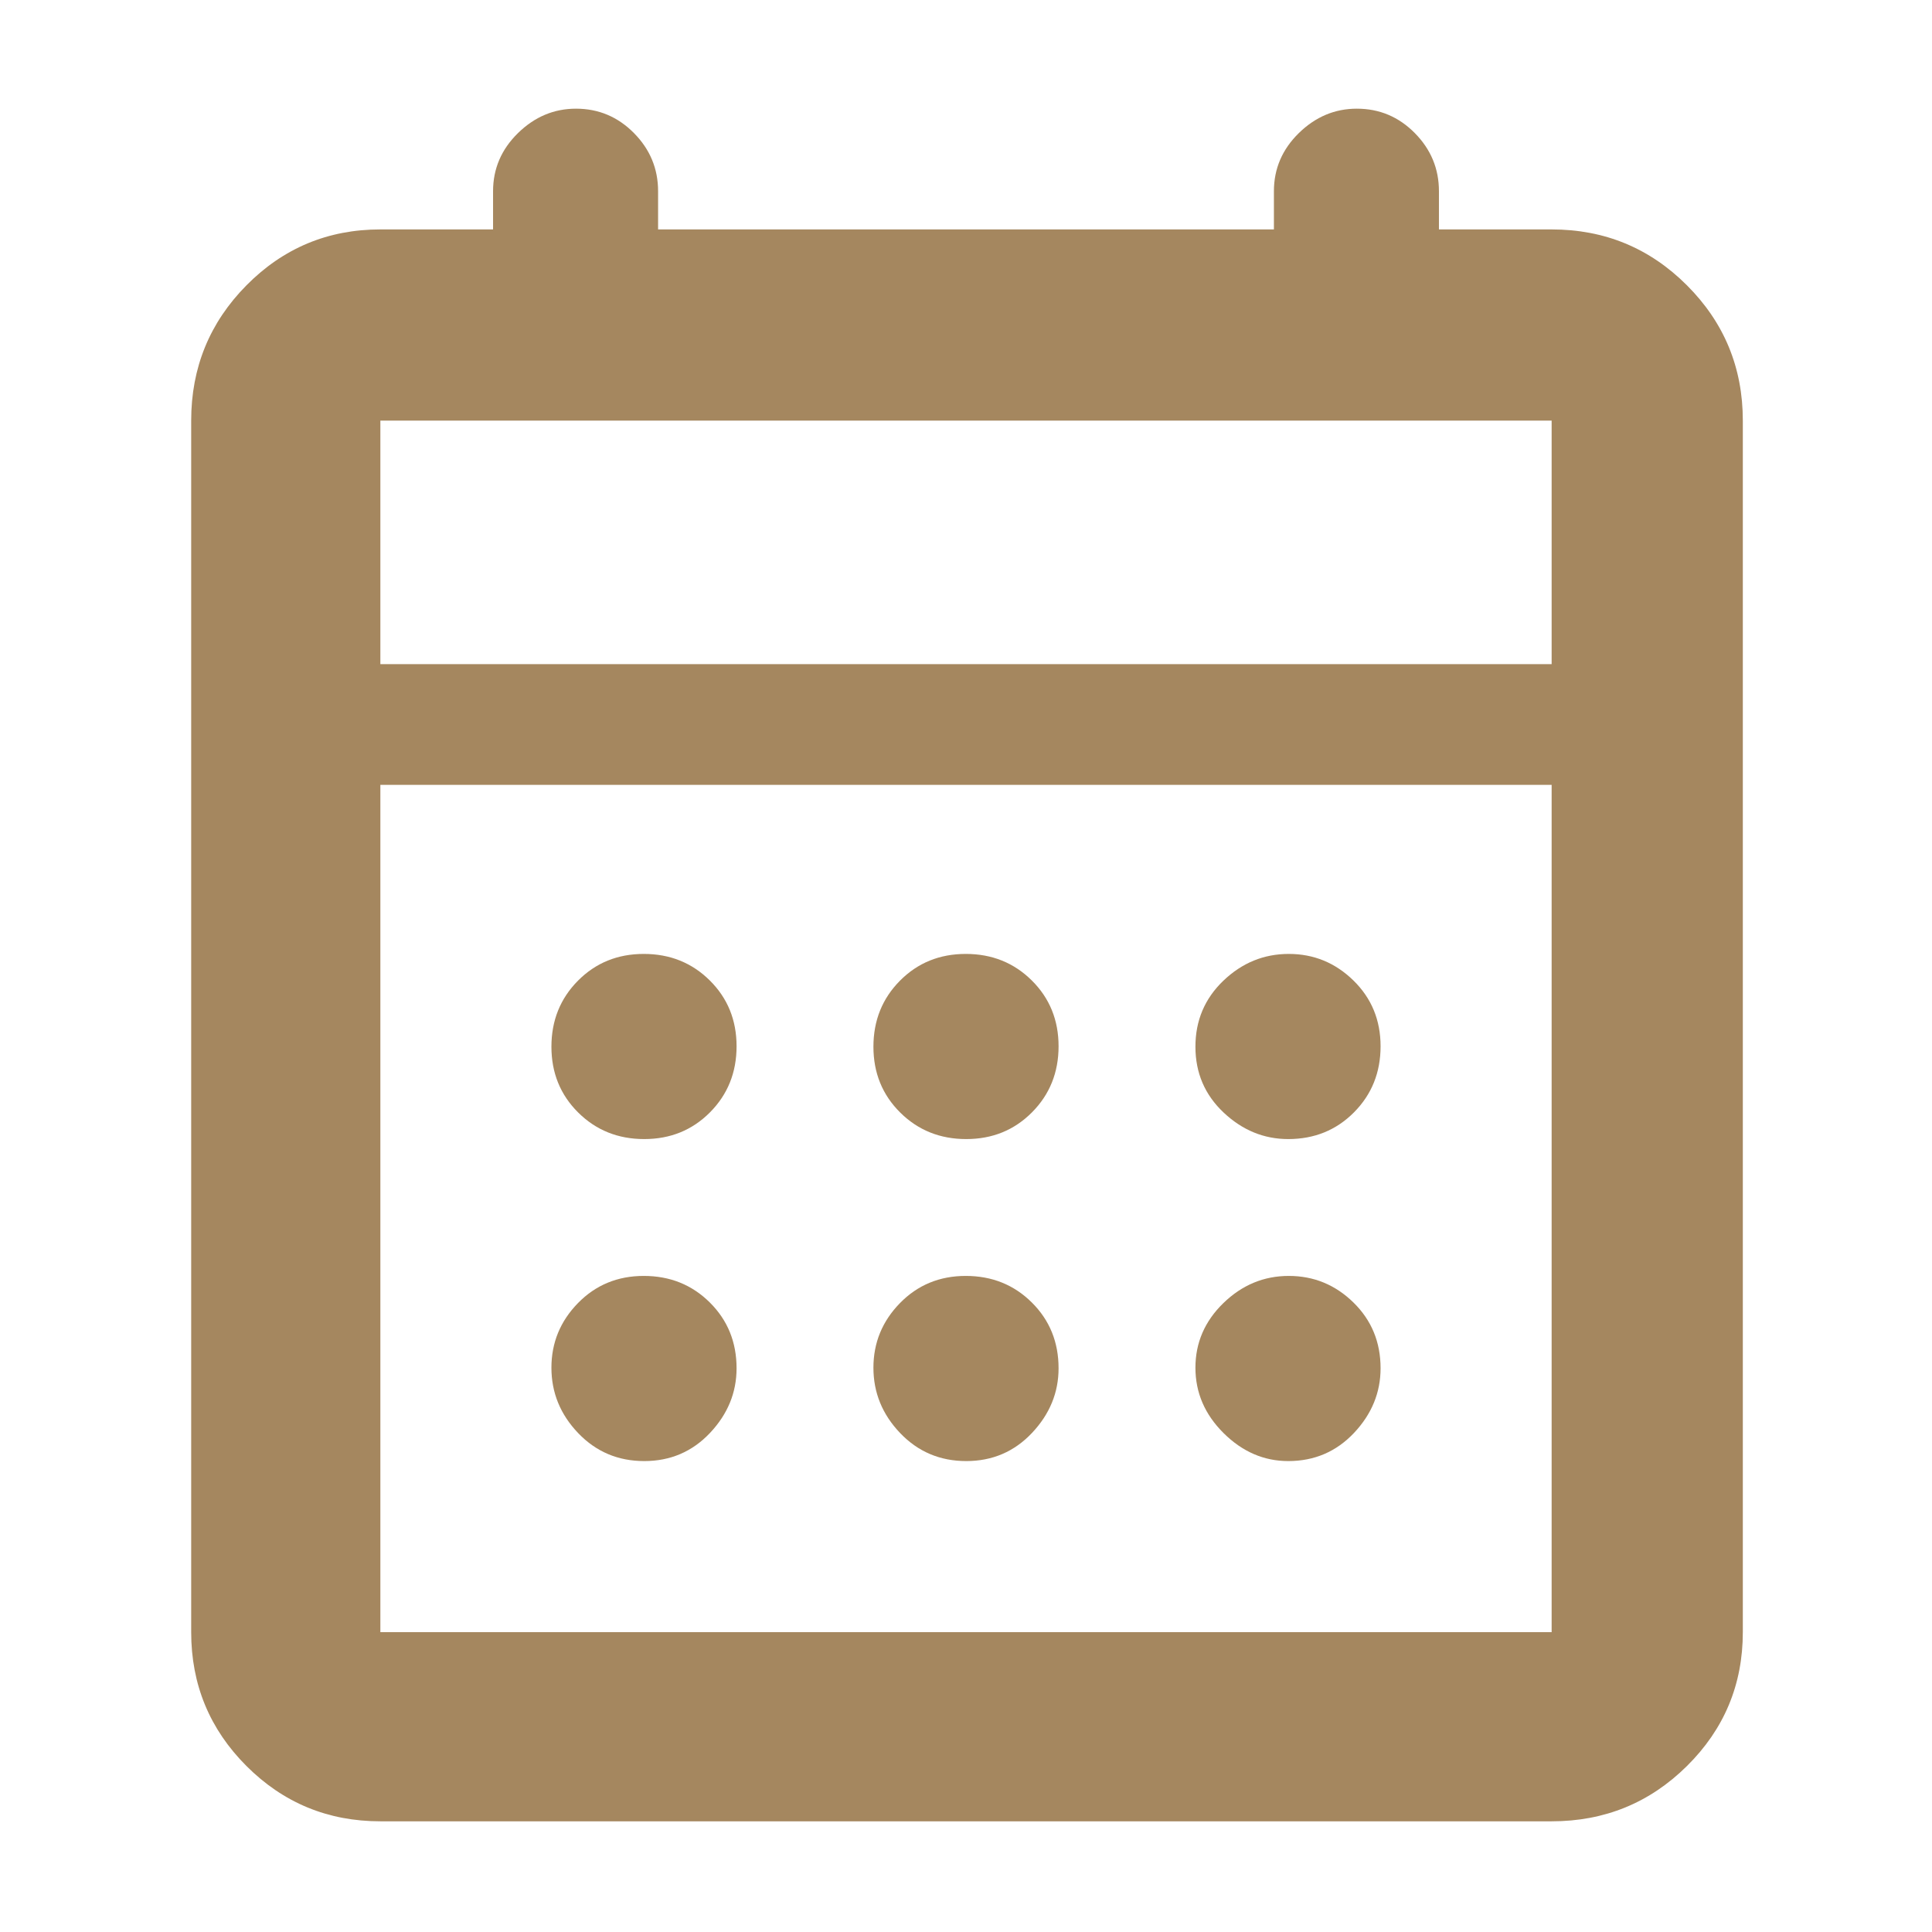 <svg xmlns="http://www.w3.org/2000/svg" height="48" viewBox="0 -960 960 960" width="48"><path fill="rgb(165, 135, 95)" d="M189-55q-39.05 0-66.53-27.47Q95-109.95 95-149v-602q0-39.46 27.47-67.23Q149.95-846 189-846h56v-19q0-16.75 12.39-28.88 12.4-12.12 28.8-12.12 16.83 0 28.82 12.12Q327-881.75 327-865v19h306v-19q0-16.75 12.39-28.88 12.4-12.12 28.8-12.12 16.84 0 28.82 12.12Q715-881.75 715-865v19h56q39.46 0 67.23 27.77Q866-790.46 866-751v602q0 39.05-27.77 66.53Q810.46-55 771-55H189Zm0-94h582v-421H189v421Zm0-481h582v-121H189v121Zm0 0v-121 121Zm291.11 236q-19.51 0-32.81-13.19-13.3-13.2-13.3-32.7 0-19.51 13.19-32.81 13.2-13.3 32.7-13.3 19.51 0 32.81 13.19 13.3 13.2 13.3 32.7 0 19.51-13.19 32.81-13.2 13.3-32.7 13.3Zm-160 0q-19.51 0-32.81-13.19-13.3-13.2-13.3-32.7 0-19.51 13.19-32.81 13.2-13.3 32.7-13.3 19.51 0 32.81 13.19 13.3 13.2 13.3 32.7 0 19.51-13.19 32.81-13.2 13.3-32.7 13.3Zm320 0Q622-394 608-407.19q-14-13.2-14-32.7 0-19.51 13.89-32.81 13.9-13.3 32.5-13.3 18.61 0 32.11 13.19 13.5 13.2 13.5 32.7 0 19.51-13.19 32.81-13.2 13.3-32.7 13.3Zm-160 160q-19.51 0-32.81-13.89-13.3-13.9-13.3-32.5 0-18.61 13.19-32.11 13.2-13.5 32.7-13.5 19.51 0 32.81 13.19 13.3 13.2 13.3 32.7Q526-262 512.81-248q-13.2 14-32.7 14Zm-160 0q-19.51 0-32.81-13.89-13.3-13.9-13.3-32.5 0-18.61 13.19-32.11 13.2-13.5 32.7-13.5 19.51 0 32.81 13.19 13.3 13.2 13.3 32.7Q366-262 352.81-248q-13.2 14-32.7 14Zm320 0Q622-234 608-247.89q-14-13.9-14-32.5 0-18.61 13.89-32.11 13.9-13.5 32.5-13.5 18.61 0 32.11 13.19 13.5 13.2 13.5 32.7Q686-262 672.81-248q-13.2 14-32.7 14Z"/></svg>